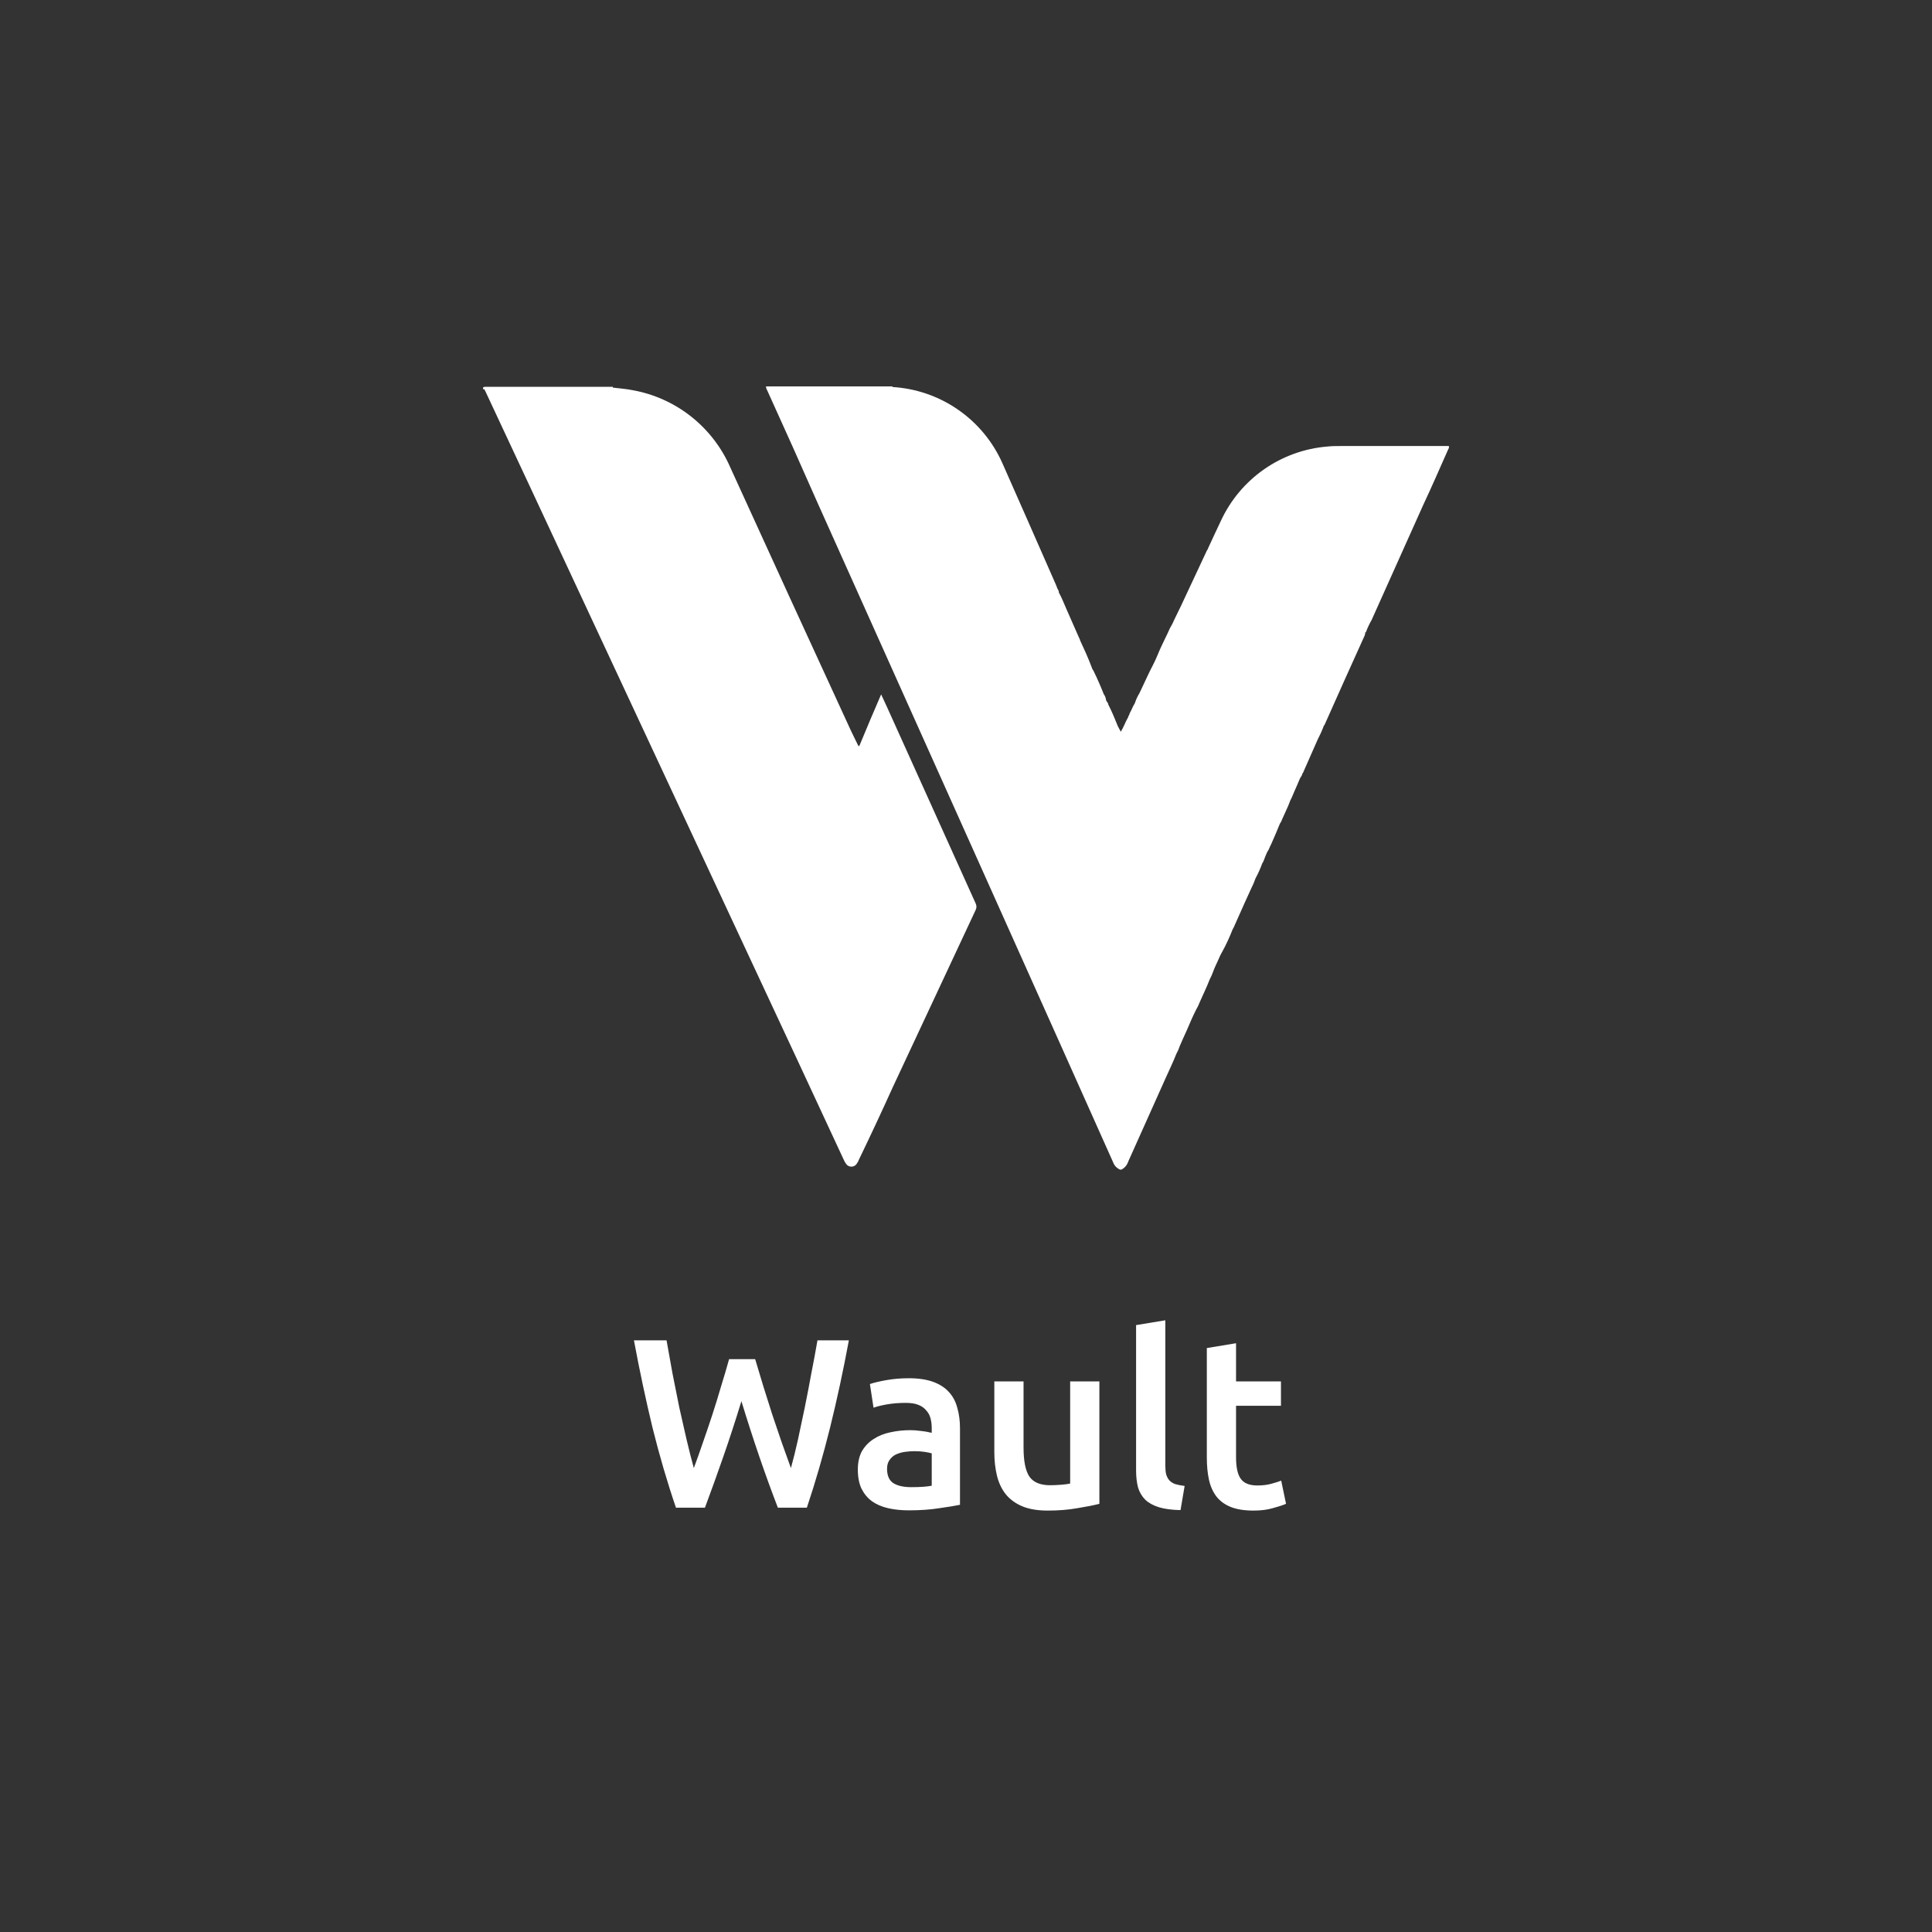 <svg width="80" height="80" viewBox="0 0 80 80" fill="none" xmlns="http://www.w3.org/2000/svg">
<rect x="0" y="0" width="80" height="80" fill="#333333" stroke="none"/>
<path d="M51.036 38.493C51.055 38.463 51.072 38.432 51.086 38.4C51.24 38.061 51.39 37.721 51.54 37.382C51.629 37.182 51.722 36.985 51.812 36.785C51.881 36.65 51.941 36.511 51.99 36.367L51.736 36.224L51.99 36.367C52.099 36.167 52.192 35.959 52.269 35.745C52.29 35.716 52.308 35.685 52.322 35.652C52.369 35.531 52.412 35.406 52.465 35.295C52.517 35.215 52.561 35.13 52.594 35.041L52.641 34.945C52.766 34.666 52.887 34.384 52.998 34.105C53.041 34.048 53.073 33.984 53.094 33.916C53.205 33.658 53.334 33.412 53.427 33.148C53.502 33.012 53.552 32.865 53.616 32.726C53.68 32.587 53.755 32.408 53.823 32.247C53.852 32.176 53.92 32.118 53.927 32.033C53.959 32.011 53.966 31.972 53.98 31.943C54.177 31.5 54.373 31.057 54.566 30.614C54.656 30.444 54.735 30.269 54.802 30.089C54.802 30.064 54.834 30.039 54.849 30.01C55.394 28.784 55.943 27.56 56.496 26.341C56.52 26.295 56.532 26.243 56.528 26.191C56.528 26.191 56.56 26.191 56.564 26.166C56.627 25.995 56.704 25.83 56.796 25.672L58.929 20.917C59.287 20.156 59.615 19.398 59.955 18.633C59.976 18.587 60.019 18.541 59.99 18.469H55.538C55.342 18.469 55.149 18.469 54.952 18.491C54.013 18.569 53.111 18.895 52.338 19.436C51.566 19.976 50.95 20.711 50.554 21.567C50.379 21.946 50.197 22.317 50.025 22.7C50.025 22.732 49.989 22.764 49.975 22.796C49.618 23.557 49.26 24.322 48.903 25.087C48.789 25.333 48.66 25.573 48.546 25.83C48.47 25.955 48.404 26.087 48.349 26.223C48.206 26.526 48.053 26.82 47.931 27.127C47.81 27.434 47.649 27.698 47.517 27.991L47.181 28.706C47.102 28.832 47.039 28.968 46.995 29.11C46.935 29.208 46.884 29.311 46.841 29.417C46.8 29.481 46.769 29.551 46.748 29.624C46.74 29.628 46.733 29.634 46.73 29.642C46.725 29.65 46.725 29.659 46.727 29.667L46.702 29.721C46.595 29.903 46.531 30.107 46.409 30.3L46.288 30.071C46.166 29.767 46.041 29.464 45.891 29.171C45.891 29.092 45.805 29.053 45.798 28.974C45.786 28.889 45.752 28.808 45.702 28.738C45.573 28.41 45.43 28.084 45.276 27.77C45.235 27.714 45.205 27.651 45.187 27.584C45.051 27.227 44.89 26.869 44.722 26.512C44.722 26.48 44.697 26.444 44.683 26.412L44.161 25.226C44.058 24.994 43.968 24.754 43.843 24.529V24.497C43.836 24.455 43.818 24.415 43.79 24.383C43.768 24.329 43.751 24.275 43.729 24.225C42.989 22.543 42.253 20.86 41.507 19.18C41.11 18.287 40.476 17.521 39.673 16.965C38.87 16.408 37.929 16.083 36.954 16.025V16H31.72V16.029C31.722 16.07 31.736 16.109 31.759 16.143C32.474 17.713 33.176 19.282 33.867 20.852L37.233 28.356L40.599 35.86L43.897 43.22C44.631 44.854 45.362 46.49 46.091 48.126C46.115 48.194 46.153 48.256 46.202 48.308C46.251 48.36 46.311 48.402 46.377 48.43H46.438C46.57 48.362 46.67 48.243 46.716 48.101C47.233 46.944 47.752 45.785 48.274 44.625C48.421 44.296 48.578 43.974 48.71 43.638C48.767 43.538 48.814 43.431 48.849 43.32C48.939 43.102 49.042 42.888 49.139 42.67C49.264 42.381 49.385 42.091 49.528 41.809C49.586 41.712 49.636 41.611 49.675 41.505C49.814 41.187 49.968 40.876 50.093 40.551C50.2 40.362 50.254 40.147 50.35 39.954C50.447 39.761 50.5 39.597 50.597 39.433C50.761 39.14 50.908 38.822 51.036 38.493Z" fill="white"/>
<path d="M36.726 29.271L36.486 28.753C36.175 29.468 35.875 30.182 35.579 30.897C35.564 30.892 35.551 30.885 35.541 30.874C35.53 30.863 35.522 30.851 35.518 30.836C35.422 30.633 35.314 30.429 35.221 30.225C33.554 26.607 31.896 22.989 30.248 19.373C29.891 18.545 29.335 17.818 28.629 17.257C27.924 16.696 27.09 16.318 26.203 16.158C25.931 16.101 25.652 16.086 25.377 16.05V16.018H20.096C20.021 16.018 19.989 16.036 20.003 16.115H20.053C20.069 16.141 20.083 16.169 20.096 16.197C20.711 17.507 21.323 18.817 21.933 20.127L26.221 29.321L31.012 39.594C32.327 42.407 33.637 45.221 34.943 48.034C34.967 48.091 34.999 48.145 35.036 48.195C35.06 48.23 35.092 48.259 35.13 48.279C35.168 48.299 35.211 48.309 35.254 48.309C35.297 48.309 35.339 48.299 35.377 48.279C35.415 48.259 35.447 48.23 35.471 48.195C35.516 48.132 35.552 48.063 35.579 47.991C36.055 47.005 36.517 46.016 36.965 45.025C38.108 42.576 39.253 40.129 40.399 37.682C40.421 37.64 40.432 37.593 40.432 37.545C40.432 37.497 40.421 37.45 40.399 37.407C39.172 34.689 37.948 31.977 36.726 29.271Z" fill="white"/>
<path d="M31.27 56.28C31.377 56.64 31.49 57.017 31.61 57.41C31.73 57.797 31.853 58.187 31.98 58.58C32.113 58.967 32.243 59.35 32.37 59.73C32.503 60.103 32.63 60.457 32.75 60.79C32.85 60.43 32.947 60.04 33.04 59.62C33.133 59.193 33.227 58.753 33.32 58.3C33.413 57.84 33.503 57.373 33.59 56.9C33.683 56.427 33.77 55.96 33.85 55.5H35.15C34.917 56.753 34.657 57.96 34.37 59.12C34.083 60.273 33.763 61.377 33.41 62.43H32.21C31.69 61.083 31.187 59.613 30.7 58.02C30.453 58.827 30.203 59.593 29.95 60.32C29.697 61.047 29.443 61.75 29.19 62.43H27.99C27.63 61.377 27.307 60.273 27.02 59.12C26.74 57.96 26.483 56.753 26.25 55.5H27.6C27.68 55.953 27.763 56.417 27.85 56.89C27.943 57.363 28.037 57.83 28.13 58.29C28.23 58.743 28.33 59.183 28.43 59.61C28.53 60.037 28.63 60.43 28.73 60.79C28.857 60.45 28.983 60.093 29.11 59.72C29.243 59.34 29.373 58.957 29.5 58.57C29.627 58.177 29.747 57.787 29.86 57.4C29.98 57.013 30.09 56.64 30.19 56.28H31.27ZM37.731 61.58C38.104 61.58 38.388 61.56 38.581 61.52V60.18C38.514 60.16 38.418 60.14 38.291 60.12C38.164 60.1 38.024 60.09 37.871 60.09C37.738 60.09 37.601 60.1 37.461 60.12C37.328 60.14 37.204 60.177 37.091 60.23C36.984 60.283 36.898 60.36 36.831 60.46C36.764 60.553 36.731 60.673 36.731 60.82C36.731 61.107 36.821 61.307 37.001 61.42C37.181 61.527 37.424 61.58 37.731 61.58ZM37.631 57.07C38.031 57.07 38.368 57.12 38.641 57.22C38.914 57.32 39.131 57.46 39.291 57.64C39.458 57.82 39.574 58.04 39.641 58.3C39.714 58.553 39.751 58.833 39.751 59.14V62.31C39.564 62.35 39.281 62.397 38.901 62.45C38.528 62.51 38.104 62.54 37.631 62.54C37.318 62.54 37.031 62.51 36.771 62.45C36.511 62.39 36.288 62.293 36.101 62.16C35.921 62.027 35.778 61.853 35.671 61.64C35.571 61.427 35.521 61.163 35.521 60.85C35.521 60.55 35.578 60.297 35.691 60.09C35.811 59.883 35.971 59.717 36.171 59.59C36.371 59.457 36.601 59.363 36.861 59.31C37.128 59.25 37.404 59.22 37.691 59.22C37.824 59.22 37.964 59.23 38.111 59.25C38.258 59.263 38.414 59.29 38.581 59.33V59.13C38.581 58.99 38.564 58.857 38.531 58.73C38.498 58.603 38.438 58.493 38.351 58.4C38.271 58.3 38.161 58.223 38.021 58.17C37.888 58.117 37.718 58.09 37.511 58.09C37.231 58.09 36.974 58.11 36.741 58.15C36.508 58.19 36.318 58.237 36.171 58.29L36.021 57.31C36.174 57.257 36.398 57.203 36.691 57.15C36.984 57.097 37.298 57.07 37.631 57.07ZM45.523 62.27C45.29 62.33 44.986 62.39 44.613 62.45C44.24 62.517 43.83 62.55 43.383 62.55C42.963 62.55 42.61 62.49 42.323 62.37C42.043 62.25 41.816 62.083 41.643 61.87C41.476 61.657 41.356 61.403 41.283 61.11C41.21 60.81 41.173 60.483 41.173 60.13V57.2H42.383V59.94C42.383 60.5 42.463 60.9 42.623 61.14C42.79 61.38 43.076 61.5 43.483 61.5C43.63 61.5 43.783 61.493 43.943 61.48C44.11 61.467 44.233 61.45 44.313 61.43V57.2H45.523V62.27ZM48.883 62.53C48.523 62.523 48.223 62.483 47.983 62.41C47.75 62.337 47.563 62.233 47.423 62.1C47.283 61.96 47.183 61.79 47.123 61.59C47.07 61.383 47.043 61.15 47.043 60.89V54.87L48.253 54.67V60.66C48.253 60.807 48.263 60.93 48.283 61.03C48.31 61.13 48.353 61.217 48.413 61.29C48.473 61.357 48.553 61.41 48.653 61.45C48.76 61.483 48.893 61.51 49.053 61.53L48.883 62.53ZM49.972 55.82L51.182 55.62V57.2H53.042V58.21H51.182V60.34C51.182 60.76 51.248 61.06 51.382 61.24C51.515 61.42 51.742 61.51 52.062 61.51C52.282 61.51 52.475 61.487 52.642 61.44C52.815 61.393 52.952 61.35 53.052 61.31L53.252 62.27C53.112 62.33 52.928 62.39 52.702 62.45C52.475 62.517 52.208 62.55 51.902 62.55C51.528 62.55 51.215 62.5 50.962 62.4C50.715 62.3 50.518 62.157 50.372 61.97C50.225 61.777 50.122 61.547 50.062 61.28C50.002 61.007 49.972 60.697 49.972 60.35V55.82Z" fill="white"/>
</svg>

